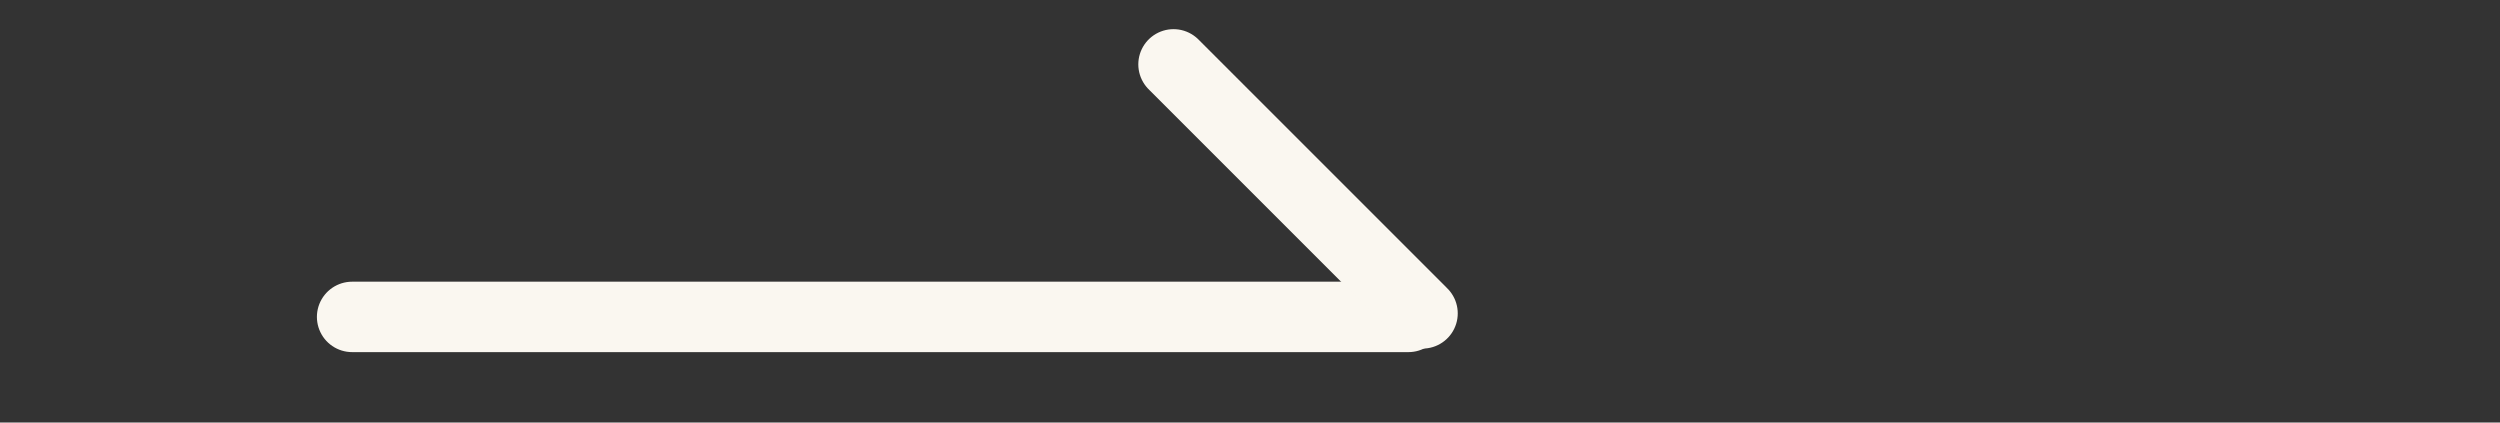 <svg width="71" height="12" viewBox="0 0 71 12" fill="none" xmlns="http://www.w3.org/2000/svg">
<rect x="0" y="0" width="71" height="12" fill="#333333" stroke="none"/>
<path d="M10 9H40" stroke="#FAF7F0" stroke-width="2" stroke-linecap="round"/>
<path d="M40.4 8.9L33.328 1.828" stroke="#FAF7F0" stroke-width="2" stroke-linecap="round"/>
</svg>

